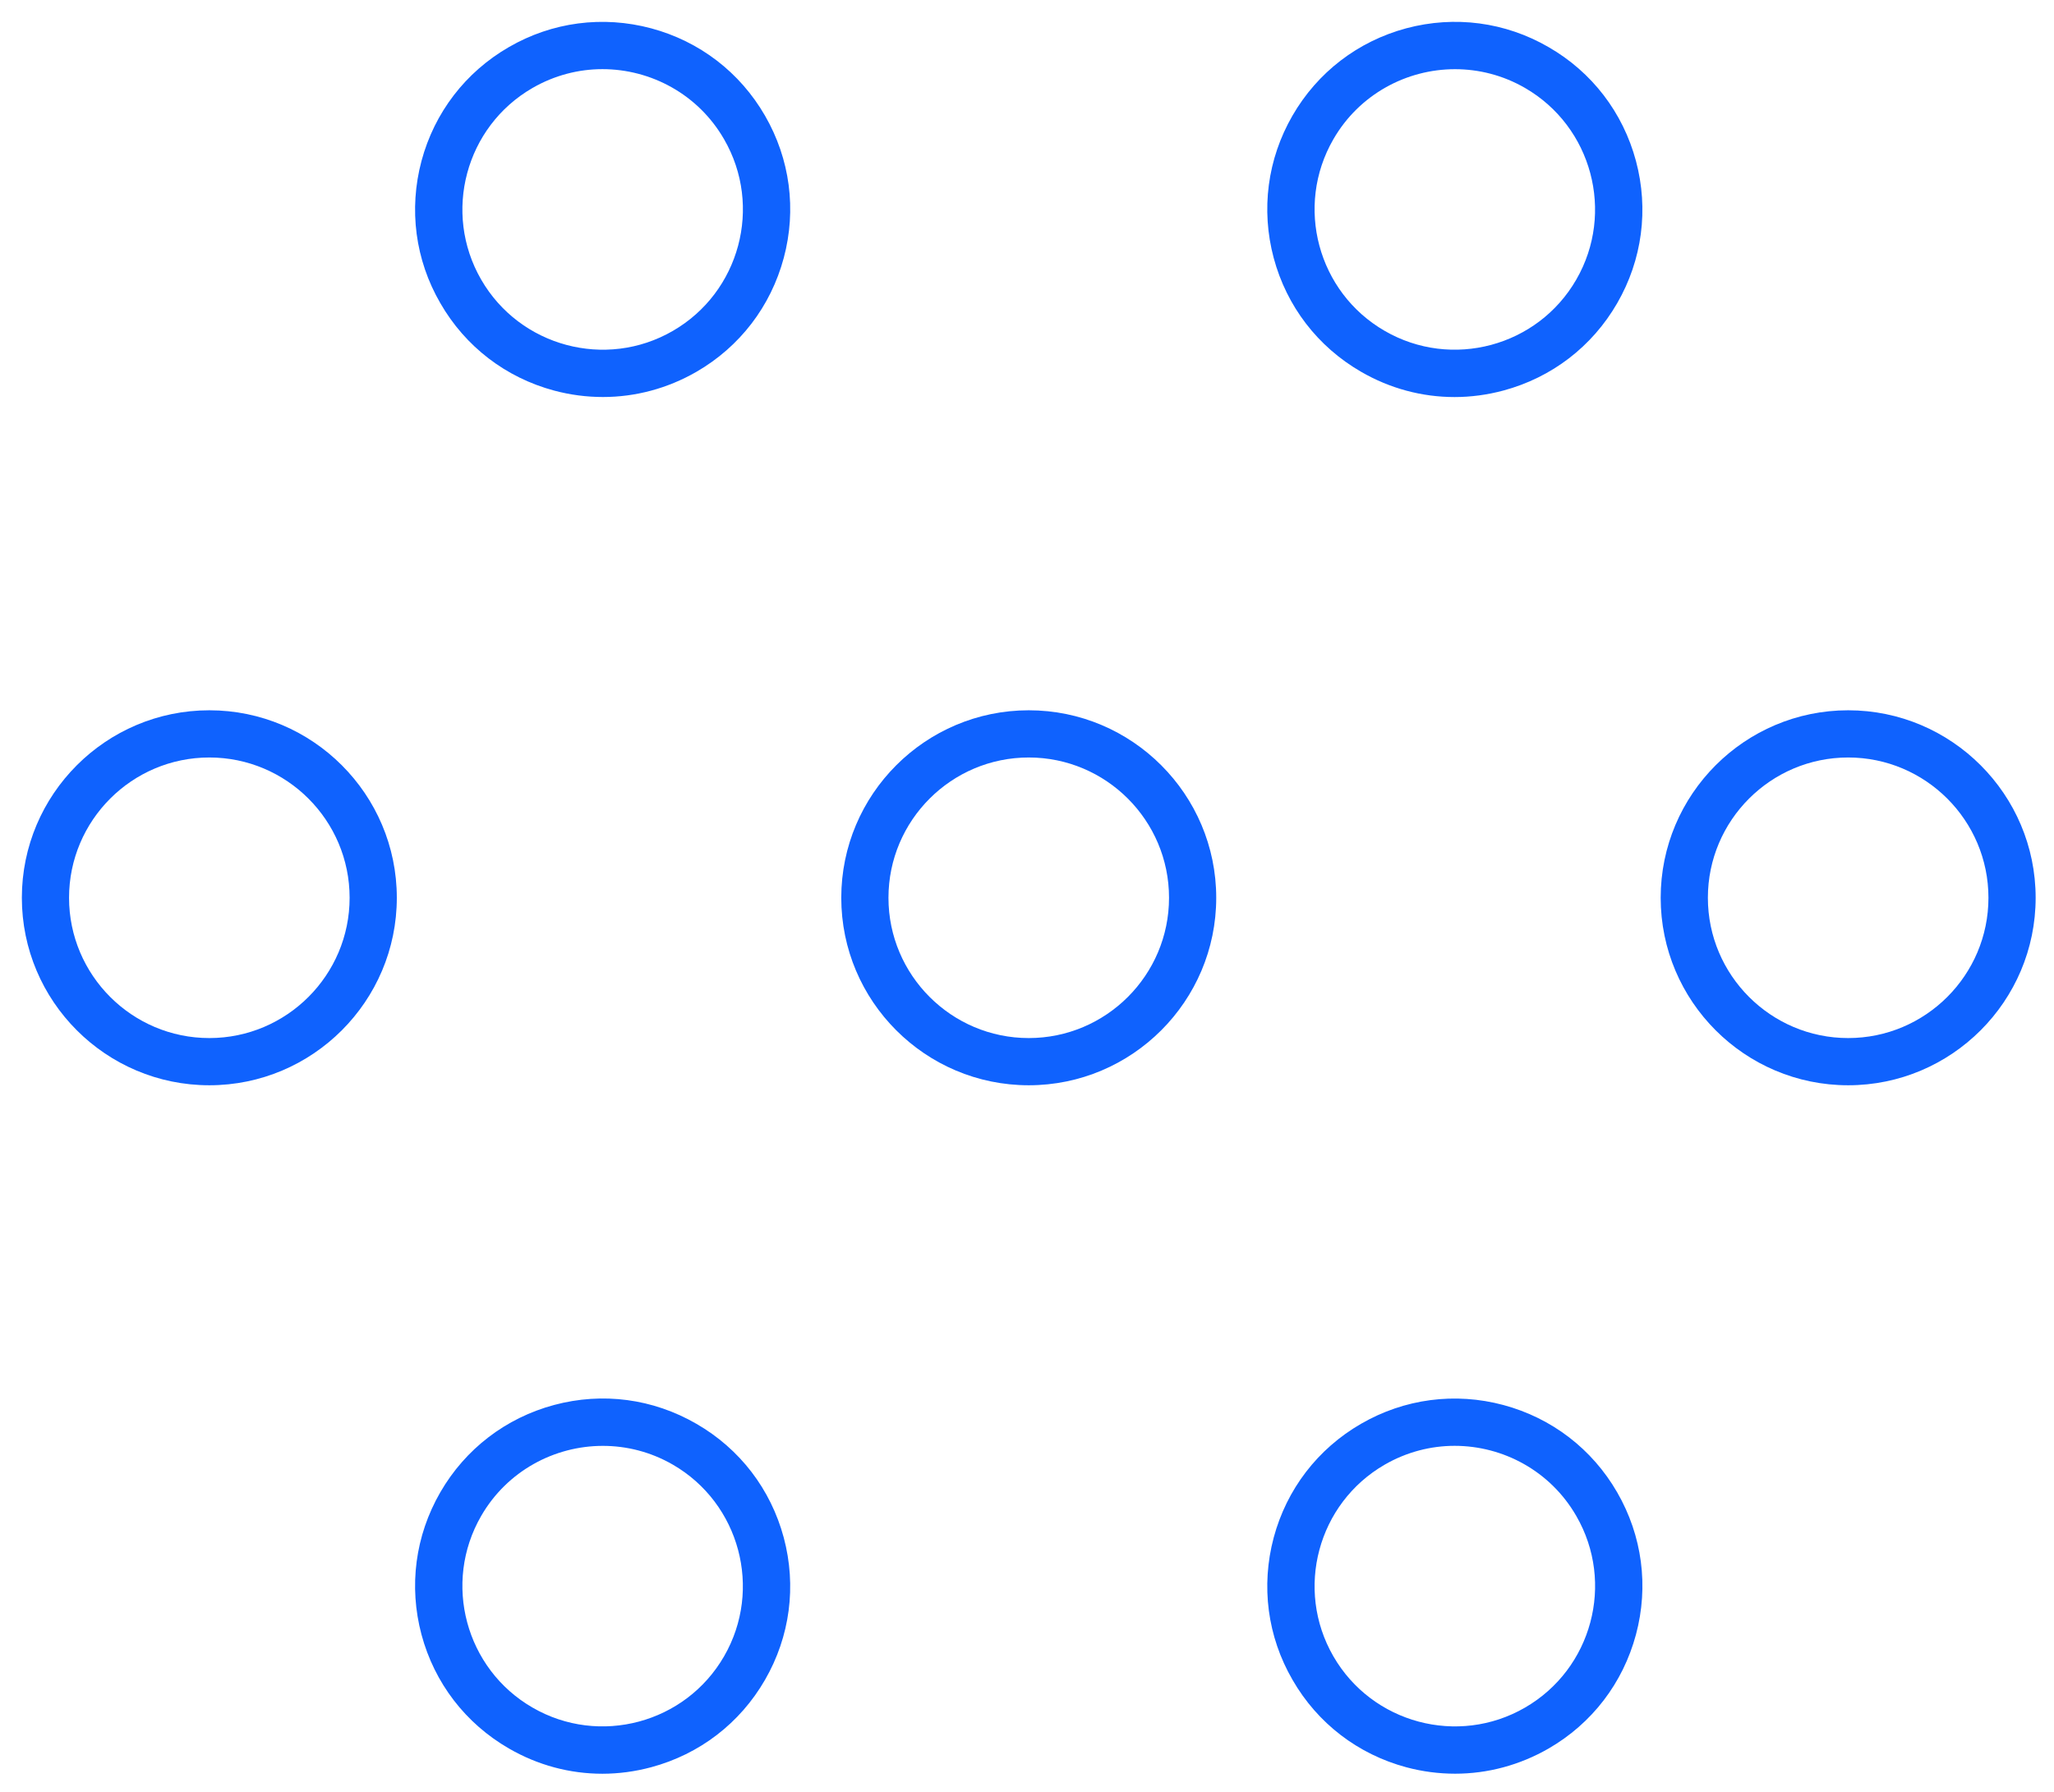 <?xml version="1.0" encoding="UTF-8"?>
<svg width="47px" height="41px" viewBox="0 0 47 41" version="1.1" xmlns="http://www.w3.org/2000/svg" xmlns:xlink="http://www.w3.org/1999/xlink">
    <!-- Generator: sketchtool 56.3 (101010) - https://sketch.com -->
    <title>B2052060-4BF4-4735-81A1-31ADED1A4B43</title>
    <desc>Created with sketchtool.</desc>
    <g id="Getting-Started-Hifi" stroke="none" stroke-width="1" fill="none" fill-rule="evenodd">
        <g id="01.01-Getting-Started" transform="translate(-672, -441)" fill="#0f62fe">
            <g id="pictograms/infrastructure/integration-01-copy-2" transform="translate(671, 437)">
                <path d="M27.75,24.542 C27.75,26.312 26.31,27.752 24.54,27.752 C22.77,27.752 21.33,26.312 21.33,24.542 C21.33,22.772 22.77,21.332 24.54,21.332 C26.31,21.332 27.75,22.772 27.75,24.542 M20.25,24.542 C20.25,22.177 22.174,20.252 24.54,20.252 C26.905,20.252 28.83,22.177 28.83,24.542 C28.83,26.908 26.905,28.832 24.54,28.832 C22.174,28.832 20.25,26.908 20.25,24.542 Z M43.29,27.752 C45.06,27.752 46.5,26.312 46.5,24.542 C46.5,22.772 45.06,21.332 43.29,21.332 C41.52,21.332 40.08,22.772 40.08,24.542 C40.08,26.312 41.52,27.752 43.29,27.752 Z M43.29,20.252 C45.655,20.252 47.58,22.177 47.58,24.542 C47.58,26.908 45.655,28.832 43.29,28.832 C40.924,28.832 39,26.908 39,24.542 C39,22.177 40.924,20.252 43.29,20.252 Z M9,24.542 C9,22.772 7.56,21.332 5.79,21.332 C4.02,21.332 2.58,22.772 2.58,24.542 C2.58,26.312 4.02,27.752 5.79,27.752 C7.56,27.752 9,26.312 9,24.542 Z M1.5,24.542 C1.5,22.177 3.424,20.252 5.79,20.252 C8.155,20.252 10.08,22.177 10.08,24.542 C10.08,26.908 8.155,28.832 5.79,28.832 C3.424,28.832 1.5,26.908 1.5,24.542 Z M37.069,10.397 C37.954,8.865 37.428,6.897 35.895,6.012 C35.391,5.721 34.839,5.583 34.294,5.583 C33.186,5.583 32.103,6.158 31.51,7.187 C30.625,8.72 31.152,10.686 32.685,11.571 C34.216,12.458 36.186,11.93 37.069,10.397 Z M38.434,7.682 C38.73,8.789 38.578,9.945 38.005,10.937 C37.432,11.93 36.507,12.639 35.4,12.936 C35.031,13.035 34.656,13.085 34.284,13.085 C33.54,13.085 32.806,12.89 32.145,12.507 C31.152,11.934 30.442,11.009 30.145,9.902 C29.85,8.796 30.001,7.64 30.574,6.647 C31.147,5.654 32.073,4.944 33.18,4.647 C34.287,4.352 35.443,4.503 36.435,5.078 C37.428,5.649 38.137,6.575 38.434,7.682 Z M17.569,41.897 C18.454,40.365 17.928,38.397 16.395,37.512 C15.891,37.221 15.339,37.083 14.794,37.083 C13.686,37.083 12.603,37.658 12.01,38.687 C11.125,40.22 11.652,42.186 13.185,43.071 C14.715,43.958 16.686,43.43 17.569,41.897 Z M16.935,36.578 C17.928,37.149 18.637,38.075 18.934,39.182 C19.23,40.289 19.078,41.445 18.505,42.437 C17.932,43.43 17.007,44.139 15.9,44.436 C15.531,44.535 15.156,44.585 14.784,44.585 C14.04,44.585 13.306,44.39 12.645,44.007 C11.652,43.434 10.942,42.509 10.645,41.402 C10.35,40.296 10.501,39.14 11.074,38.147 C11.647,37.154 12.573,36.444 13.68,36.147 C14.788,35.85 15.942,36.003 16.935,36.578 Z M16.395,11.572 C17.928,10.687 18.456,8.72 17.569,7.187 C16.977,6.158 15.895,5.582 14.785,5.582 C14.241,5.582 13.689,5.722 13.185,6.013 C11.652,6.898 11.125,8.864 12.01,10.397 C12.895,11.93 14.863,12.458 16.395,11.572 Z M18.505,6.647 C19.078,7.639 19.231,8.795 18.934,9.902 C18.637,11.009 17.928,11.935 16.935,12.508 C16.273,12.889 15.54,13.084 14.797,13.084 C14.425,13.084 14.05,13.036 13.68,12.937 C12.573,12.64 11.647,11.93 11.076,10.937 C10.501,9.946 10.35,8.789 10.645,7.682 C10.942,6.575 11.652,5.65 12.645,5.077 C13.636,4.504 14.791,4.352 15.9,4.648 C17.007,4.945 17.932,5.654 18.505,6.647 Z M35.895,43.072 C37.428,42.187 37.956,40.22 37.069,38.687 C36.477,37.658 35.395,37.082 34.285,37.082 C33.741,37.082 33.189,37.222 32.685,37.513 C31.152,38.398 30.625,40.364 31.51,41.897 C32.394,43.43 34.363,43.958 35.895,43.072 Z M35.4,36.148 C36.507,36.445 37.432,37.154 38.005,38.147 C38.578,39.139 38.731,40.295 38.434,41.402 C38.137,42.509 37.428,43.435 36.435,44.008 C35.773,44.389 35.04,44.584 34.297,44.584 C33.925,44.584 33.55,44.536 33.18,44.437 C32.073,44.14 31.147,43.43 30.576,42.437 C30.001,41.446 29.85,40.289 30.145,39.182 C30.442,38.075 31.152,37.15 32.145,36.577 C33.138,36.004 34.293,35.852 35.4,36.148 Z" id="Fill-1"></path>
            </g>
        </g>
    </g>
</svg>